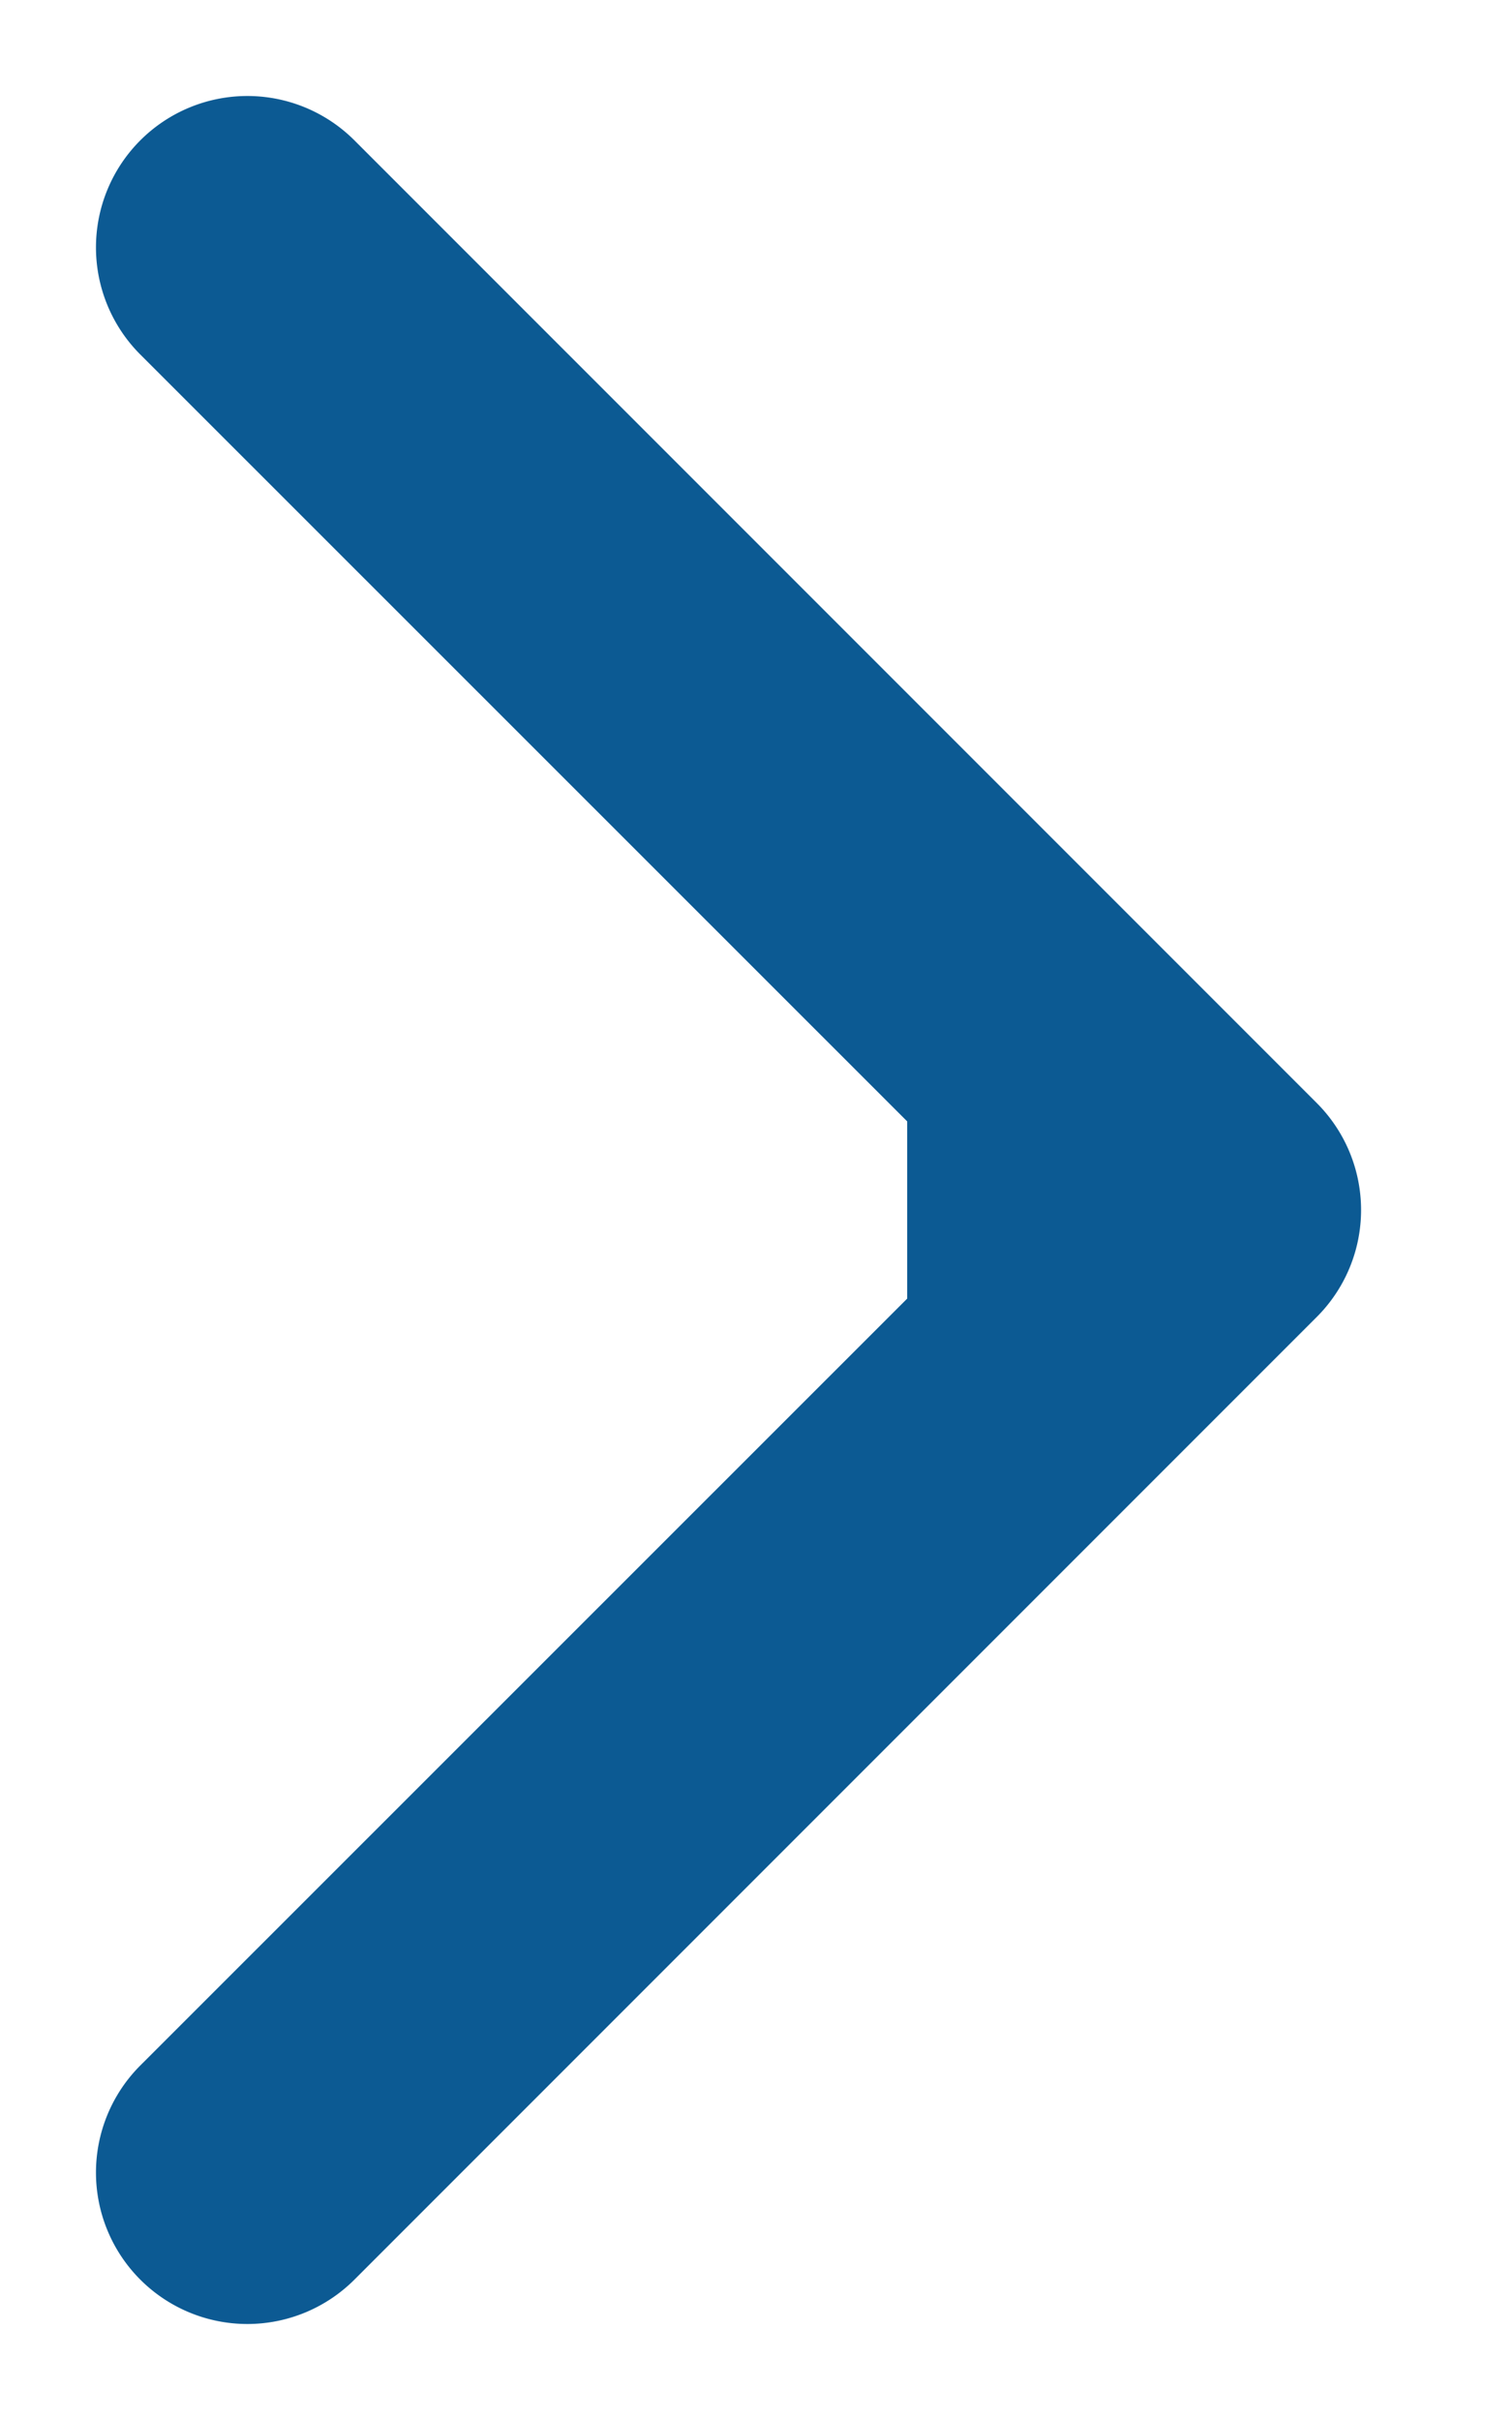 <svg width="5" height="8" fill="none" xmlns="http://www.w3.org/2000/svg"><path d="M4.354 4.354a.5.5 0 000-.708L1.172.464a.5.5 0 10-.708.708L3.293 4 .464 6.828a.5.5 0 10.708.708l3.182-3.182zM3 4.5h1v-1H3v1z" fill="#0C5A93"/></svg>